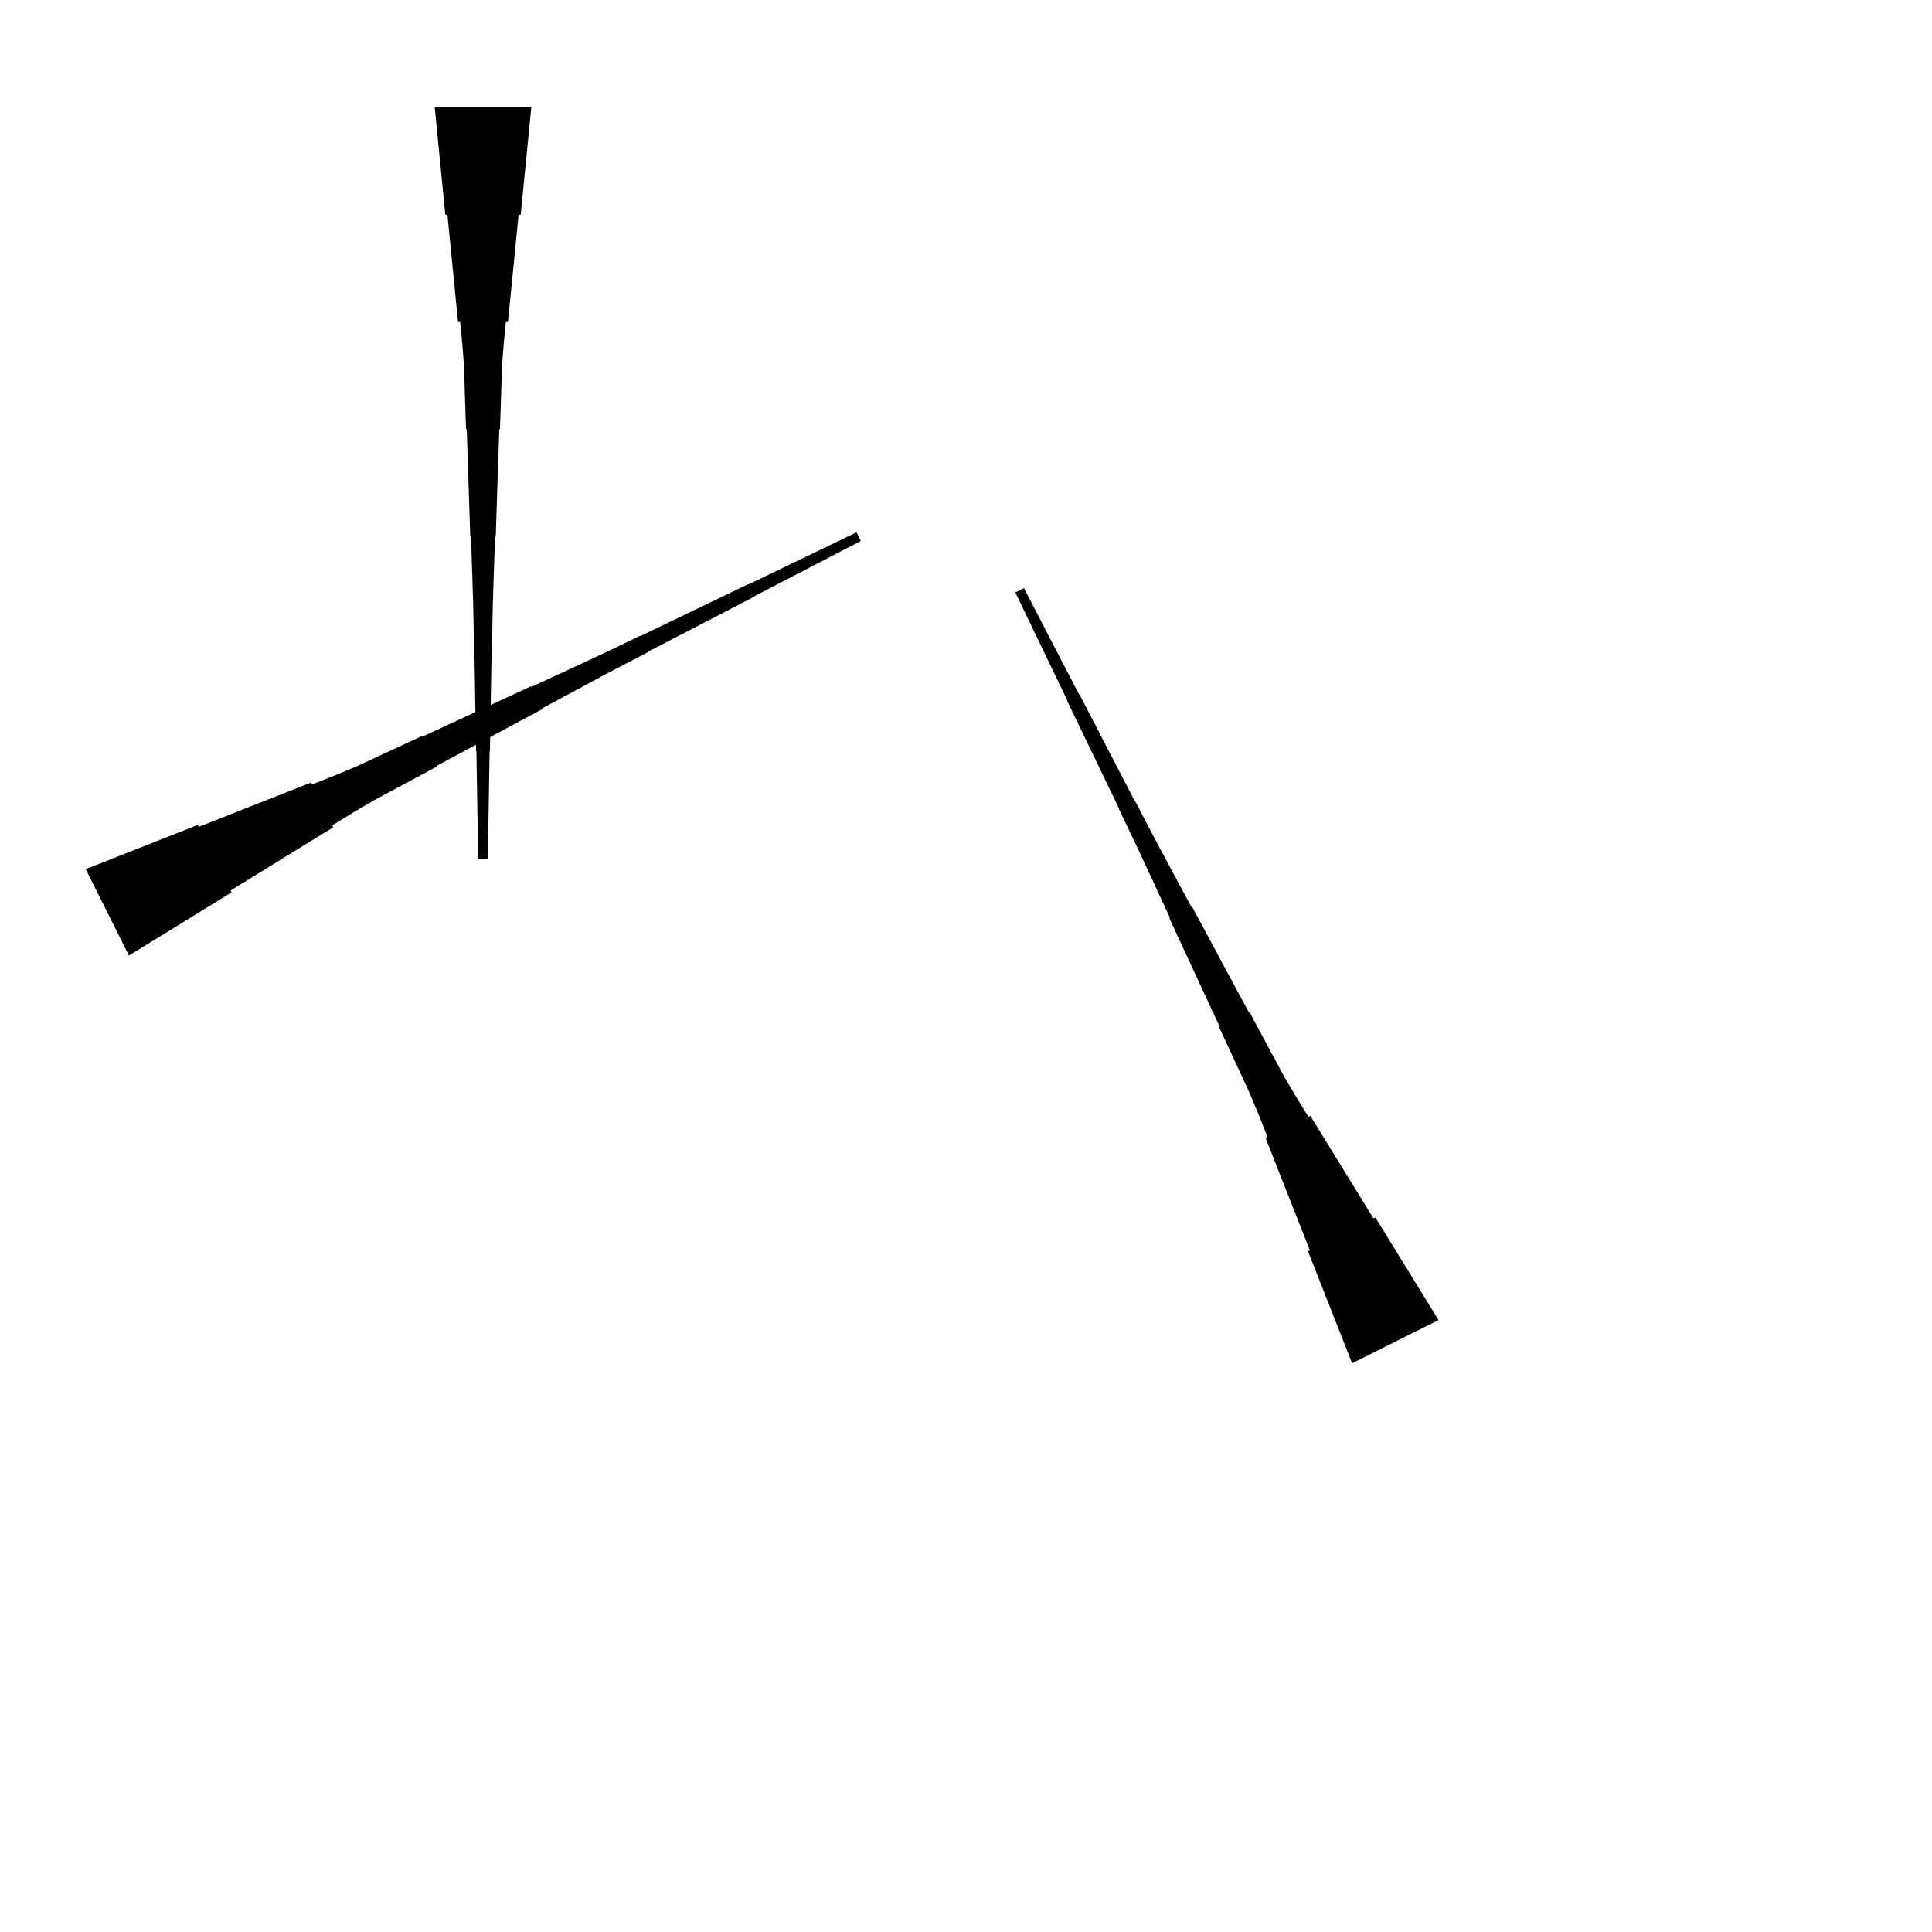 <?xml version="1.0" encoding="UTF-8"?>
<!-- Flat -->
<svg version="1.1" xmlns="http://www.w3.org/2000/svg" xmlns:xlink="http://www.w3.org/1999/xlink" width="283.465pt" height="283.465pt" viewBox="0 0 283.465 283.465">
<title>Untitled</title>
<polygon points="198.386 200.02 197.089 196.731 195.793 193.442 194.496 190.153 193.2 186.865 191.903 183.576 192.182 183.437 190.885 180.148 189.589 176.859 188.292 173.571 186.995 170.282 185.699 166.993 185.977 166.854 184.681 163.565 183.322 160.307 181.84 157.111 180.358 153.915 178.876 150.719 178.969 150.673 177.487 147.477 176.005 144.281 174.523 141.085 173.041 137.889 171.559 134.693 171.651 134.647 170.169 131.451 168.687 128.255 167.205 125.059 165.692 121.878 164.164 118.705 164.21 118.682 162.682 115.509 161.154 112.337 159.625 109.164 158.097 105.991 156.568 102.818 156.615 102.795 155.086 99.622 153.558 96.45 152.029 93.277 150.501 90.104 148.972 86.931 150.24 86.297 151.861 89.424 153.482 92.55 155.104 95.677 156.725 98.803 158.346 101.929 158.392 101.906 160.014 105.033 161.635 108.159 163.256 111.285 164.877 114.412 166.498 117.538 166.545 117.515 168.166 120.641 169.803 123.76 171.47 126.863 173.138 129.967 174.805 133.07 174.898 133.023 176.566 136.127 178.233 139.23 179.901 142.333 181.568 145.436 183.236 148.54 183.329 148.493 184.996 151.596 186.664 154.7 188.331 157.803 190.123 160.844 191.976 163.855 192.254 163.716 194.107 166.726 195.96 169.737 197.813 172.747 199.666 175.757 201.519 178.768 201.798 178.629 203.651 181.639 205.504 184.65 207.357 187.66 209.21 190.671 211.063 193.681" fill="rgba(0,0,0,1)" />
<polygon points="77.953 15.748 77.642 18.898 77.331 22.047 77.019 25.197 76.708 28.346 76.397 31.496 76.086 31.496 75.775 34.646 75.464 37.795 75.153 40.945 74.842 44.094 74.53 47.244 74.219 47.244 73.908 50.394 73.666 53.543 73.562 56.693 73.459 59.843 73.355 62.992 73.251 62.992 73.148 66.142 73.044 69.291 72.94 72.441 72.837 75.591 72.733 78.74 72.629 78.74 72.525 81.89 72.422 85.039 72.318 88.189 72.249 91.339 72.197 94.488 72.145 94.488 72.093 97.638 72.041 100.787 71.99 103.937 71.938 107.087 71.886 110.236 71.834 110.236 71.782 113.386 71.73 116.535 71.678 119.685 71.627 122.835 71.575 125.984 70.157 125.984 70.106 122.835 70.054 119.685 70.002 116.535 69.95 113.386 69.898 110.236 69.846 110.236 69.794 107.087 69.743 103.937 69.691 100.787 69.639 97.638 69.587 94.488 69.535 94.488 69.483 91.339 69.414 88.189 69.311 85.039 69.207 81.89 69.103 78.74 68.999 78.74 68.896 75.591 68.792 72.441 68.688 69.291 68.585 66.142 68.481 62.992 68.377 62.992 68.273 59.843 68.17 56.693 68.066 53.543 67.824 50.394 67.513 47.244 67.202 47.244 66.891 44.094 66.58 40.945 66.269 37.795 65.957 34.646 65.646 31.496 65.335 31.496 65.024 28.346 64.713 25.197 64.402 22.047 64.091 18.898 63.779 15.748" fill="rgba(0,0,0,1)" />
<polygon points="12.579 127.52 15.867 126.223 19.156 124.927 22.445 123.63 25.734 122.334 29.023 121.037 29.162 121.315 32.45 120.019 35.739 118.722 39.028 117.426 42.317 116.129 45.605 114.833 45.745 115.111 49.033 113.814 52.291 112.456 55.487 110.974 58.683 109.492 61.879 108.01 61.925 108.103 65.121 106.621 68.317 105.139 71.513 103.657 74.709 102.175 77.905 100.693 77.952 100.785 81.148 99.303 84.344 97.821 87.54 96.339 90.72 94.826 93.893 93.298 93.916 93.344 97.089 91.816 100.262 90.287 103.435 88.759 106.607 87.231 109.78 85.702 109.803 85.748 112.976 84.22 116.149 82.692 119.322 81.163 122.495 79.635 125.667 78.106 126.301 79.374 123.175 80.995 120.048 82.616 116.922 84.237 113.796 85.859 110.669 87.48 110.692 87.526 107.566 89.147 104.439 90.769 101.313 92.39 98.187 94.011 95.06 95.632 95.083 95.679 91.957 97.3 88.838 98.936 85.735 100.604 82.632 102.272 79.529 103.939 79.575 104.032 76.472 105.699 73.368 107.367 70.265 109.034 67.162 110.702 64.059 112.37 64.105 112.462 61.002 114.13 57.899 115.797 54.795 117.465 51.754 119.256 48.744 121.109 48.883 121.388 45.872 123.241 42.862 125.094 39.851 126.947 36.841 128.8 33.831 130.653 33.97 130.931 30.959 132.784 27.949 134.637 24.938 136.491 21.928 138.344 18.917 140.197" fill="rgba(0,0,0,1)" />
</svg>